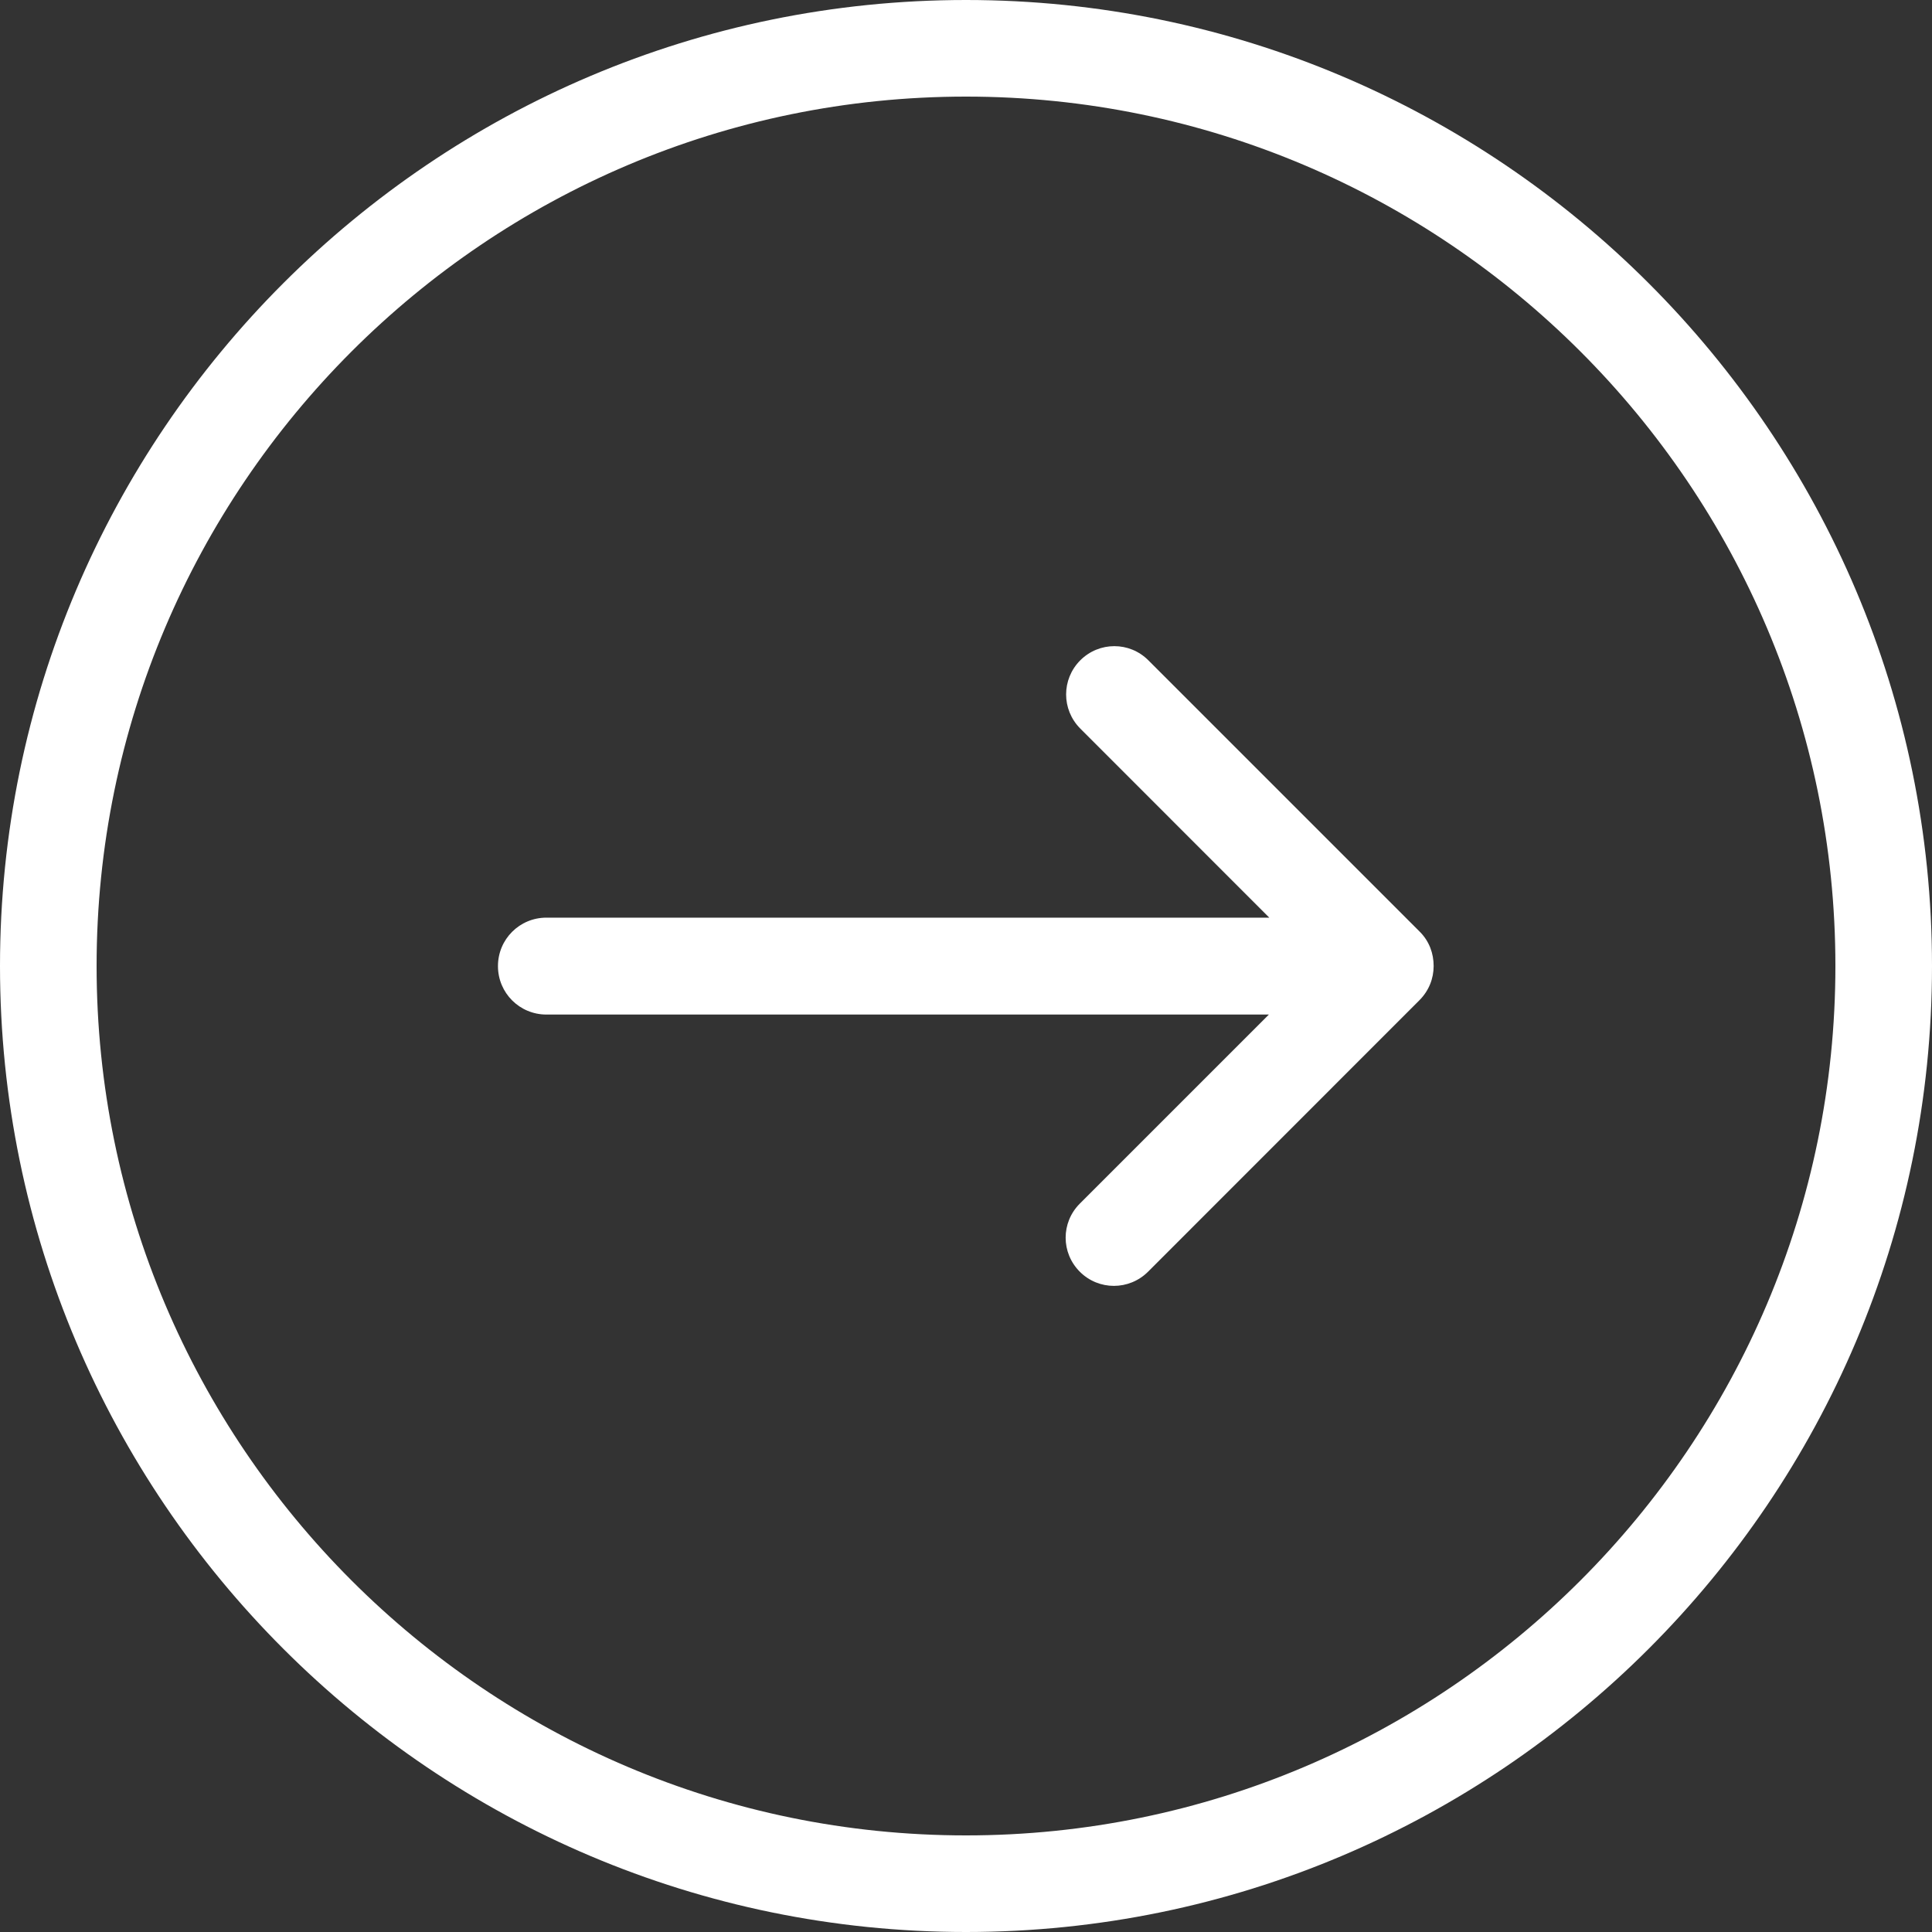 <?xml version="1.0" encoding="utf-8"?>
<!-- Generator: Adobe Illustrator 16.0.0, SVG Export Plug-In . SVG Version: 6.00 Build 0)  -->
<!DOCTYPE svg PUBLIC "-//W3C//DTD SVG 1.1//EN" "http://www.w3.org/Graphics/SVG/1.1/DTD/svg11.dtd">
<svg version="1.1" id="Capa_1" xmlns="http://www.w3.org/2000/svg" xmlns:xlink="http://www.w3.org/1999/xlink" x="0px" y="0px"
	 width="19.5px" height="19.5px" viewBox="0 0 19.5 19.5" enable-background="new 0 0 19.5 19.5" xml:space="preserve">
<rect x="0" y="0" width="19.5" height="19.5" fill="#333333" stroke="none"/>
<g>
	<path fill="#FFFFFF" d="M9.75,0C4.374,0,0,4.374,0,9.75s4.374,9.75,9.75,9.75s9.75-4.374,9.75-9.75S15.126,0,9.75,0L9.75,0z
		 M9.75,18.525c-4.839,0-8.775-3.937-8.775-8.775S4.911,0.975,9.75,0.975c4.839,0,8.775,3.937,8.775,8.775
		S14.589,18.525,9.75,18.525L9.75,18.525z M9.75,18.525"/>
	<path fill="#FFFFFF" d="M14.33,9.404l-2.739-2.739c-0.19-0.191-0.497-0.191-0.688,0c-0.19,0.191-0.19,0.497,0,0.688l1.908,1.909
		H5.515c-0.271,0-0.489,0.218-0.489,0.489s0.218,0.489,0.489,0.489h7.292l-1.908,1.908c-0.191,0.191-0.191,0.497,0,0.688
		c0.19,0.19,0.497,0.19,0.688,0l2.739-2.74C14.422,10,14.47,9.877,14.47,9.75C14.47,9.623,14.426,9.5,14.33,9.404L14.33,9.404z
		 M14.33,9.404"/>
</g>
</svg>
